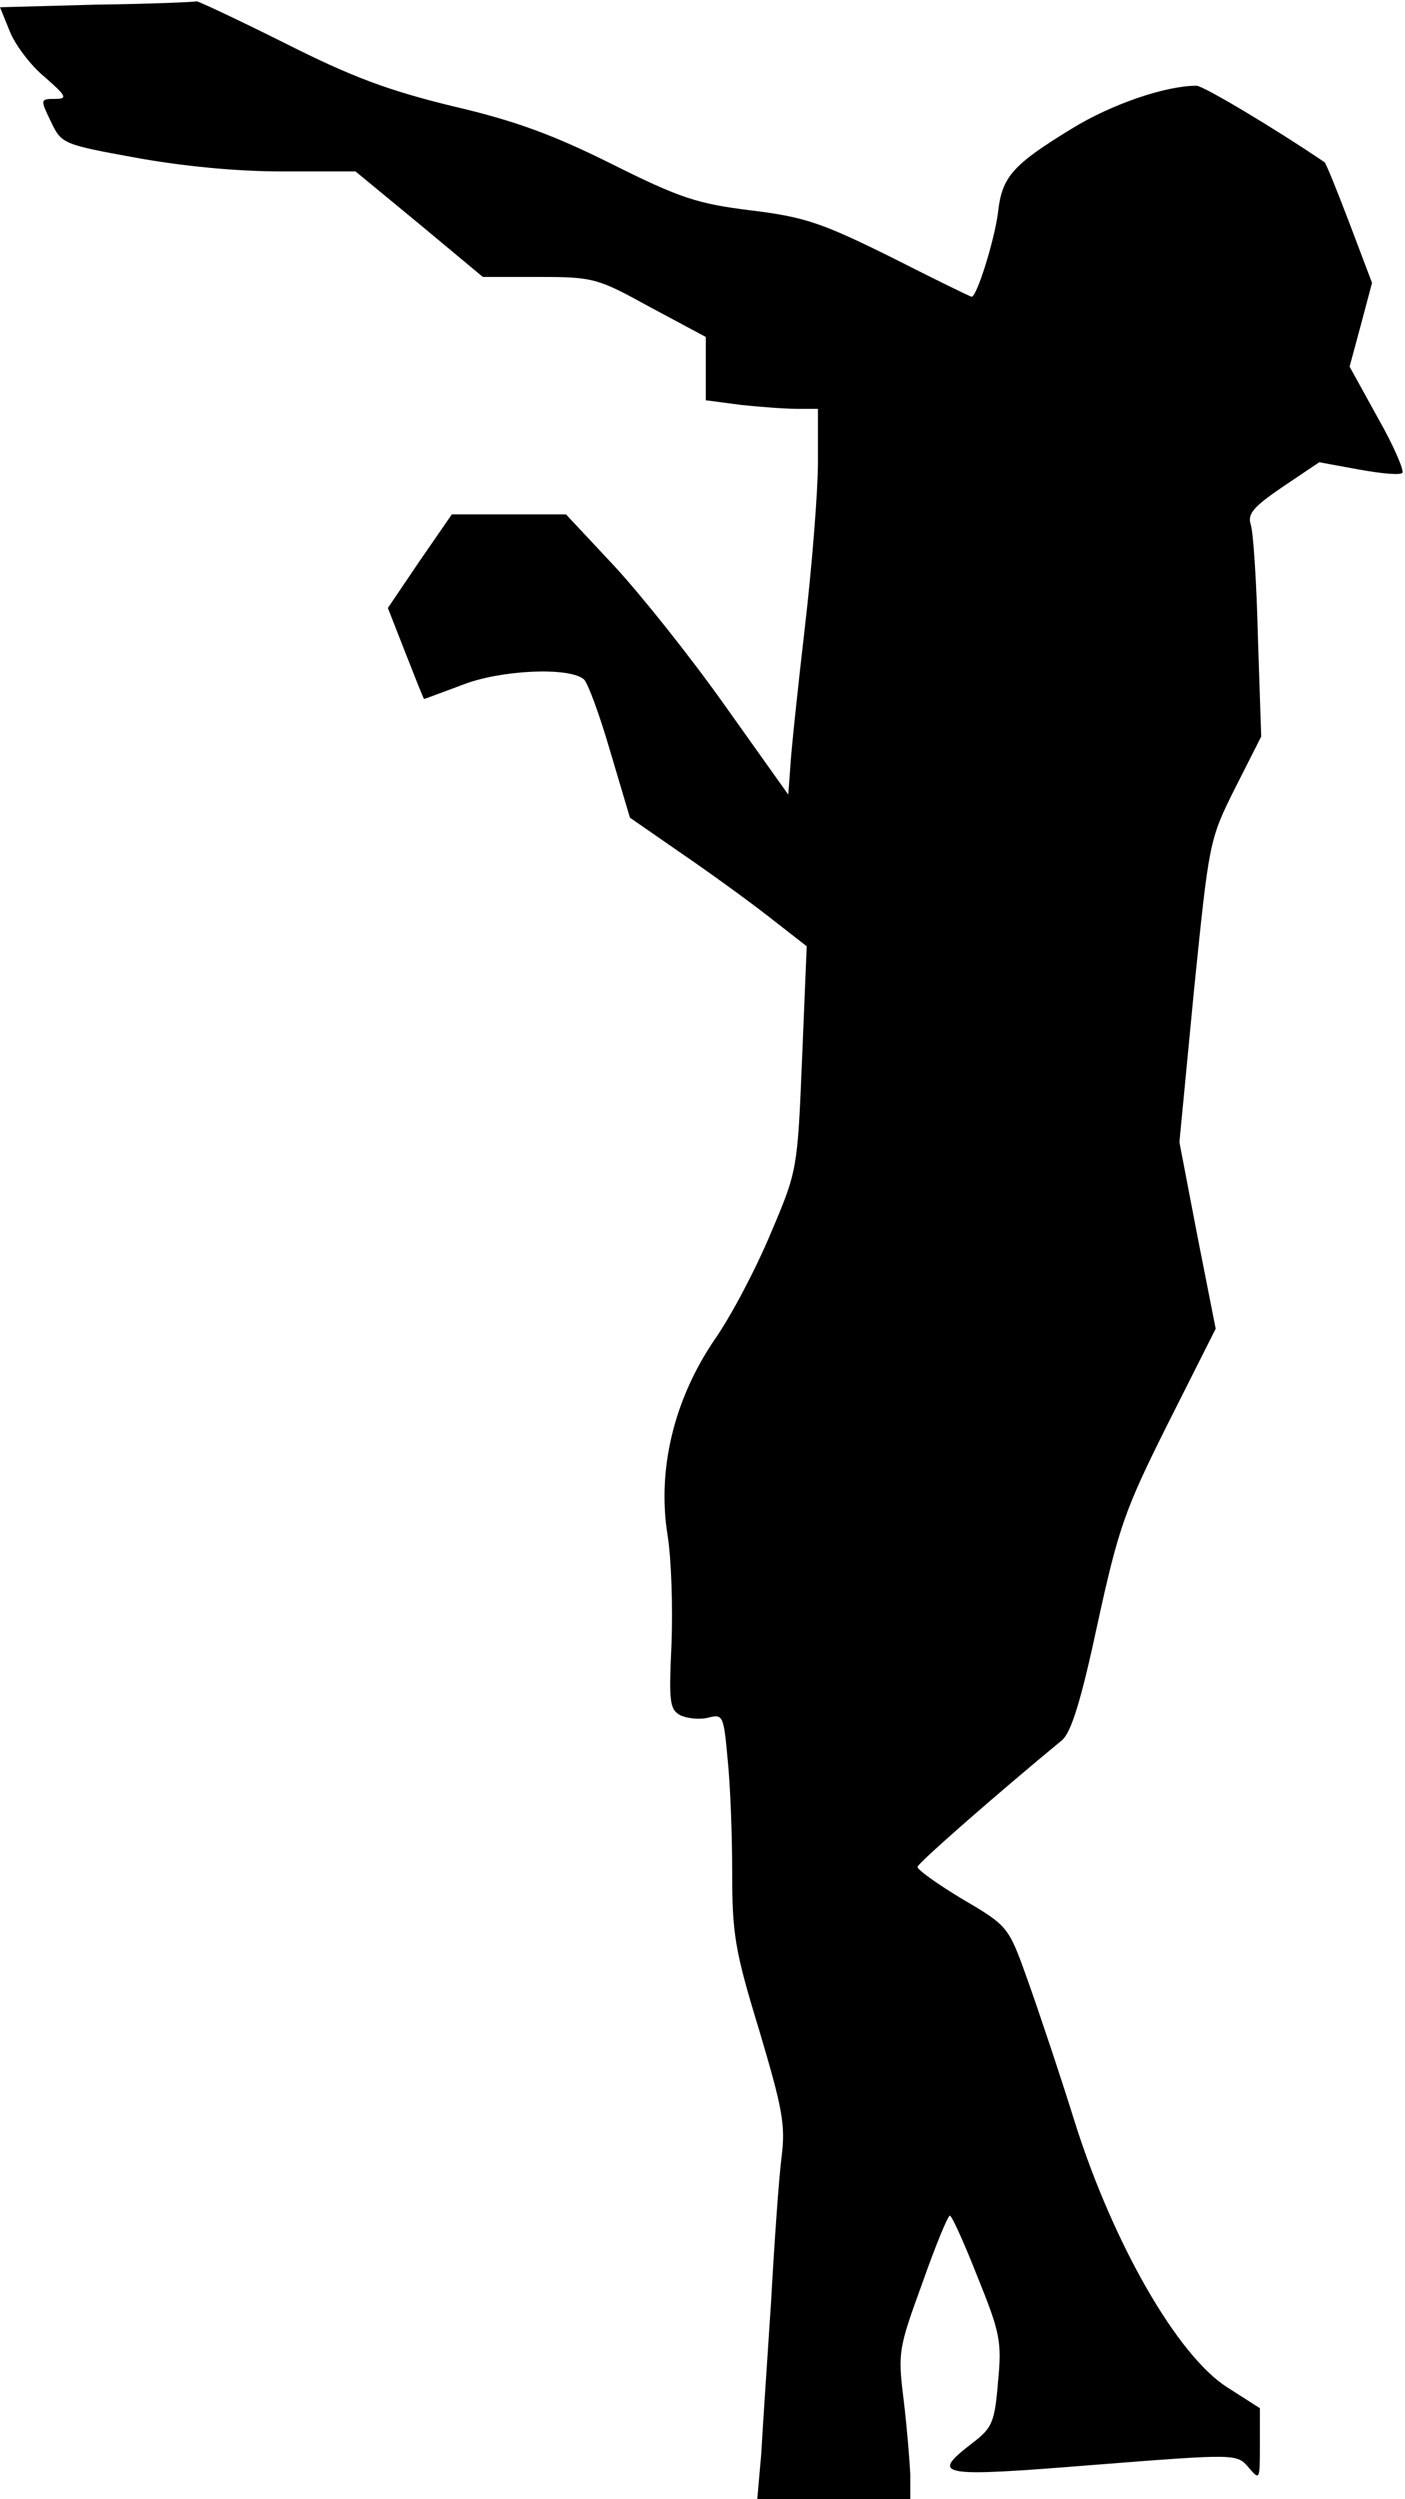 <?xml version="1.0" standalone="no"?>
<!DOCTYPE svg PUBLIC "-//W3C//DTD SVG 20010904//EN"
 "http://www.w3.org/TR/2001/REC-SVG-20010904/DTD/svg10.dtd">
<svg version="1.0" xmlns="http://www.w3.org/2000/svg"
 width="213pt" height="379pt" viewBox="0 0 213 379"
 preserveAspectRatio="xMidYMid meet">
<g transform="translate(0,379) scale(0.1,-0.1)"
fill="#000000" stroke="none">
<path fill="#000000" stroke="none" d="M147 3783 l-147 -4 15 -37 c8 -20 32
-52 53 -69 33 -29 35 -33 15 -33 -22 0 -22 -1 -6 -34 16 -34 18 -35 128 -55
71 -13 153 -21 223 -21 l111 0 97 -80 96 -80 86 0 c82 0 88 -2 168 -46 l84
-45 0 -48 0 -48 53 -7 c28 -3 67 -6 85 -6 l32 0 0 -81 c0 -44 -9 -158 -20
-252 -11 -95 -21 -190 -22 -212 l-3 -40 -96 135 c-53 75 -129 170 -169 213
l-72 77 -86 0 -87 0 -49 -71 -48 -71 27 -69 c15 -38 27 -69 28 -69 1 0 27 10
57 21 57 23 162 28 185 9 6 -5 24 -54 40 -109 l30 -101 75 -52 c41 -28 102
-72 134 -97 l59 -46 -7 -169 c-7 -169 -7 -171 -47 -265 -22 -53 -60 -126 -86
-163 -61 -90 -87 -196 -71 -296 6 -37 8 -111 6 -165 -4 -87 -3 -99 13 -108 10
-5 29 -7 42 -4 23 6 24 4 30 -62 4 -37 7 -115 7 -172 0 -94 4 -119 41 -240 35
-118 40 -143 34 -191 -4 -30 -11 -129 -16 -220 -6 -91 -13 -195 -15 -232 l-6
-68 116 0 116 0 0 38 c-1 20 -5 71 -10 112 -9 73 -8 78 28 177 20 57 39 103
42 103 3 0 22 -42 42 -93 34 -84 37 -98 31 -159 -5 -62 -9 -70 -39 -93 -65
-50 -52 -52 184 -33 217 17 217 17 235 -4 17 -20 17 -19 17 35 l0 55 -50 32
c-75 48 -172 217 -230 400 -23 74 -56 172 -72 217 -29 81 -29 82 -99 123 -38
23 -69 45 -68 49 0 5 116 107 219 192 14 12 29 60 54 177 32 147 42 174 107
304 l72 143 -28 142 -27 141 22 229 c23 226 23 229 62 307 l40 79 -5 151 c-2
83 -7 160 -11 171 -5 16 5 27 49 57 l55 37 60 -11 c33 -6 63 -9 66 -5 3 3 -13
41 -37 83 l-43 78 17 63 17 64 -34 90 c-19 50 -36 92 -38 93 -75 51 -184 116
-194 116 -47 0 -129 -28 -189 -65 -90 -55 -106 -73 -112 -127 -5 -41 -32 -128
-40 -128 -2 0 -57 27 -122 60 -105 52 -131 61 -213 71 -81 10 -108 19 -210 70
-88 44 -147 66 -242 88 -98 24 -152 44 -255 96 -72 36 -132 64 -133 63 -2 -1
-69 -4 -151 -5z"/>
</g>
</svg>

